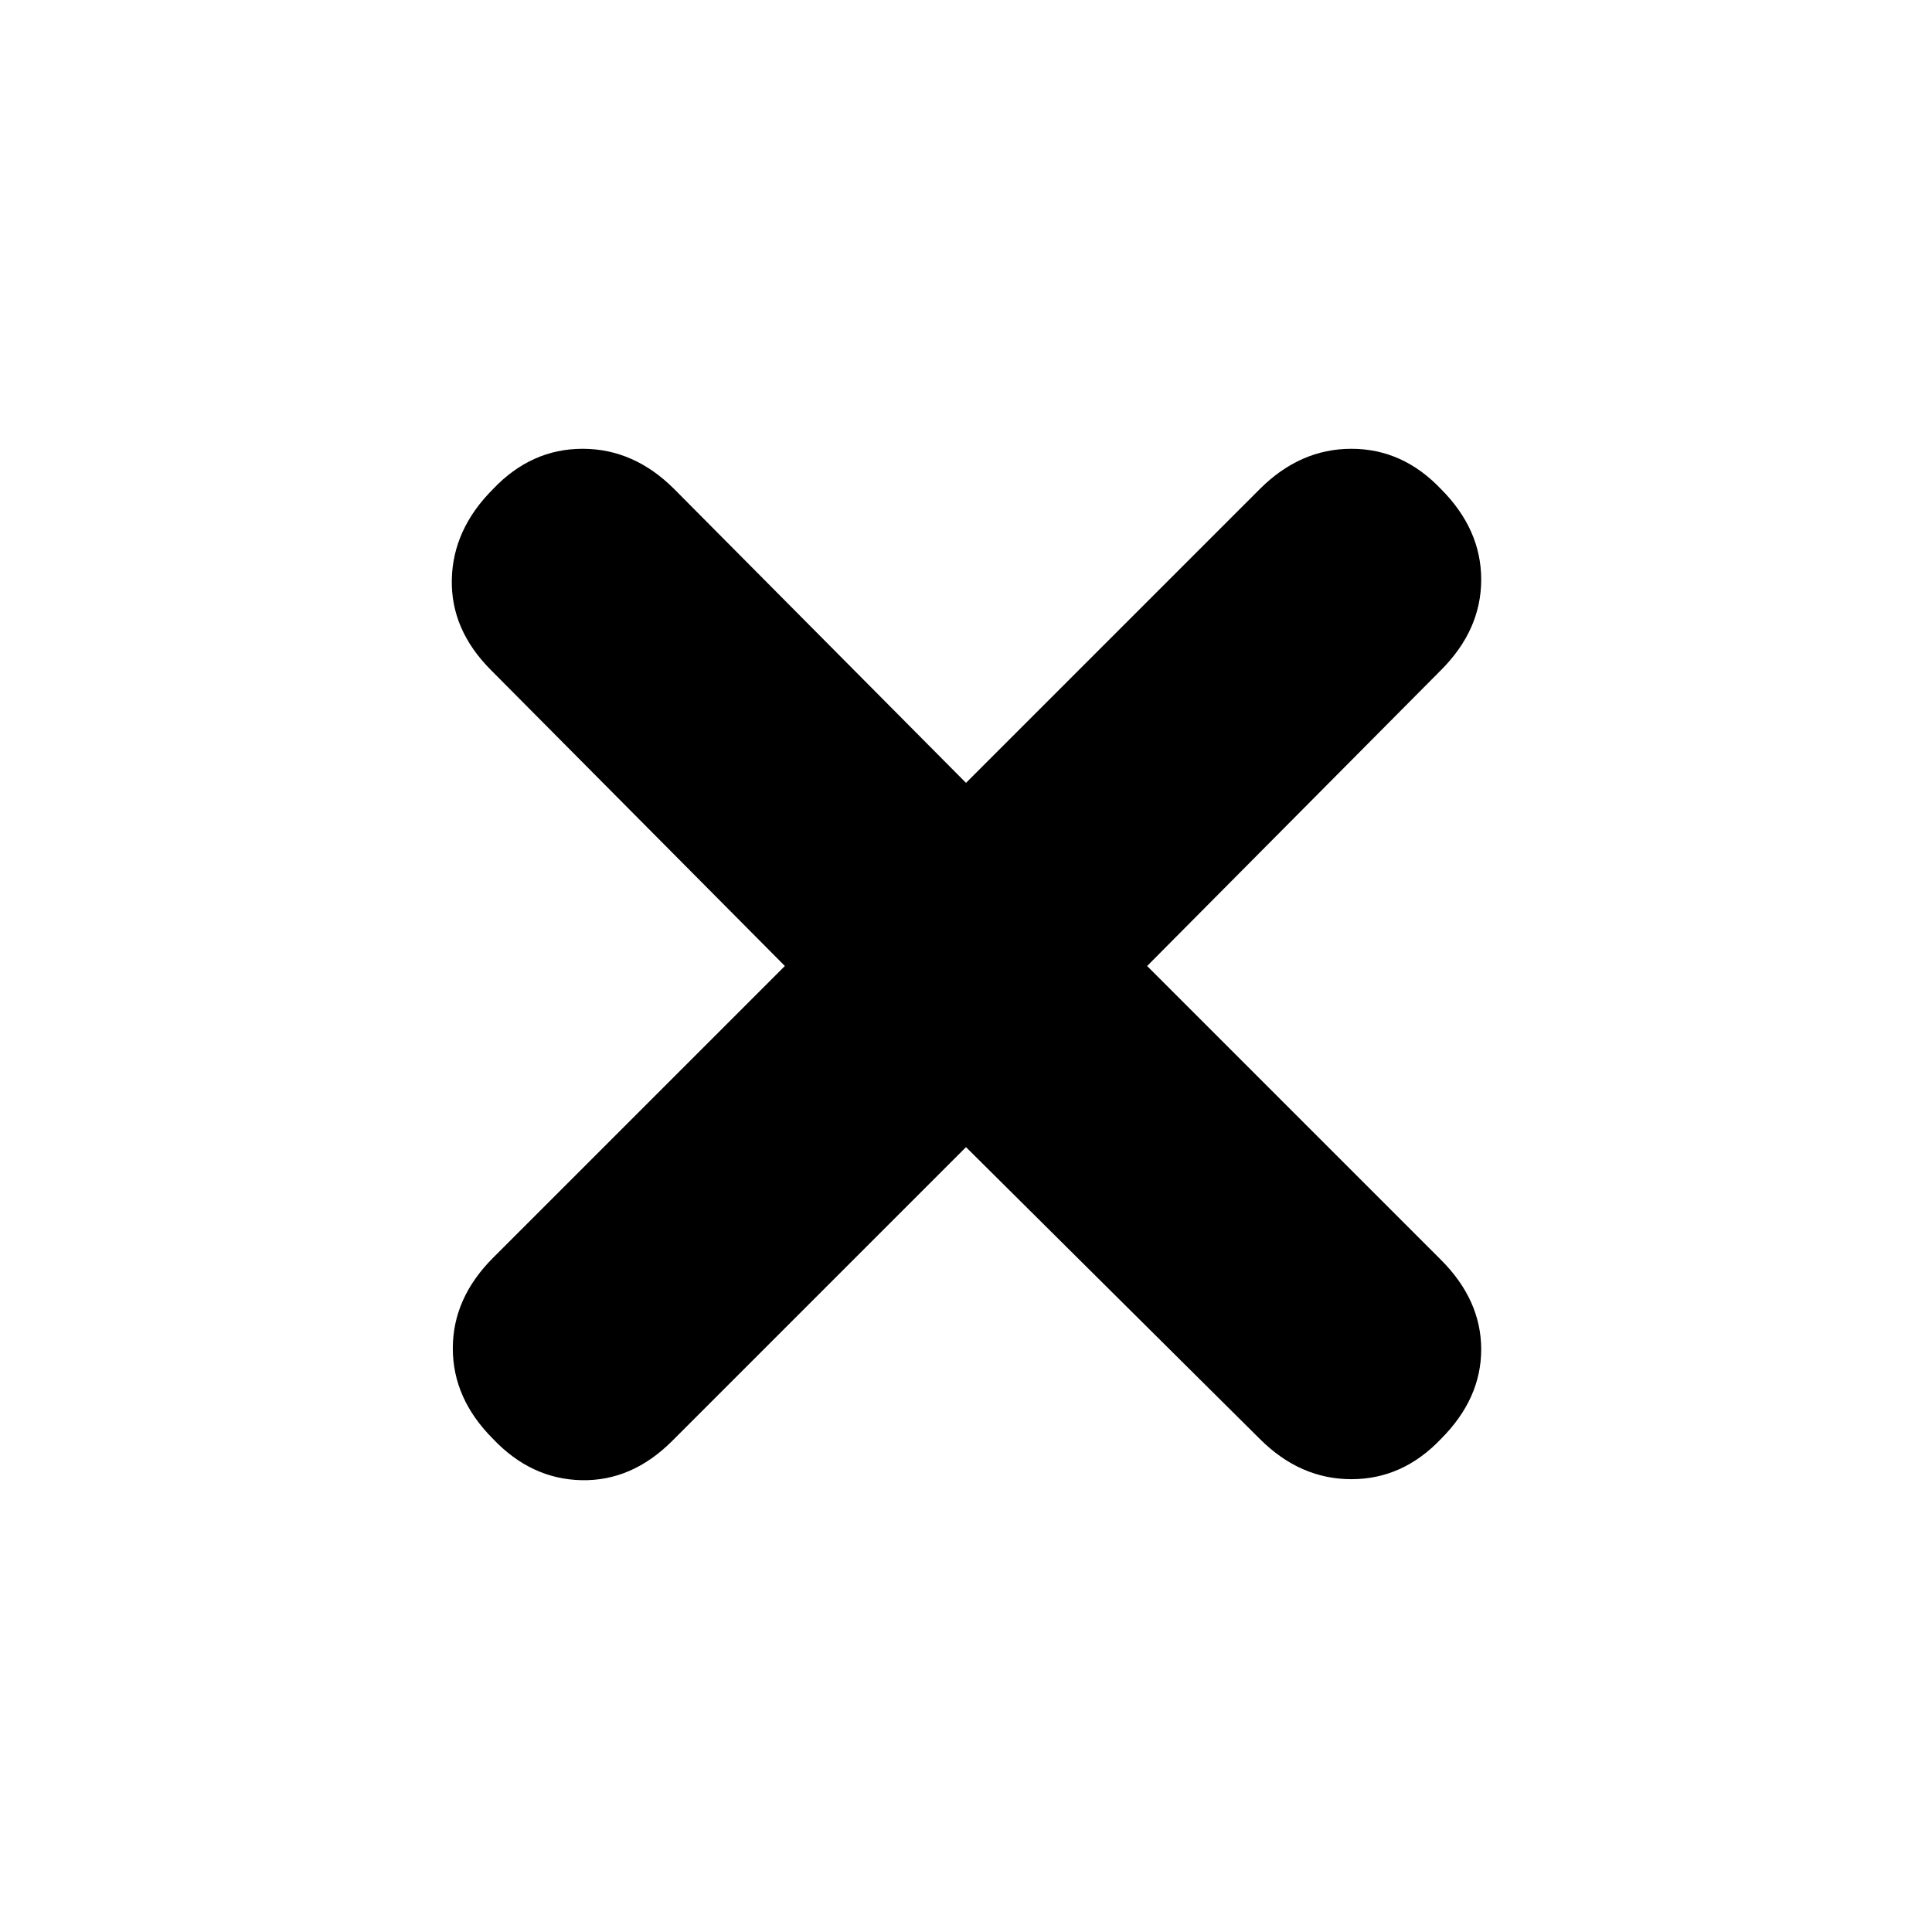 <svg xmlns="http://www.w3.org/2000/svg" height="24px" viewBox="0 -960 960 960" width="24px" fill="undefined"><path d="M480-390 334-244q-20 20-45 19.5T245-245q-20-20-20-45t20-45l145-145-146-147q-20-20-19.5-45t20.5-45q19-20 44.5-20t45.5 20l145 146 146-146q20-20 45.5-20t44.5 20q20 20 20 45t-20 45L570-480l146 146q20 20 20 44.5T716-245q-19 20-44.5 20T626-245L480-390Z"/></svg>